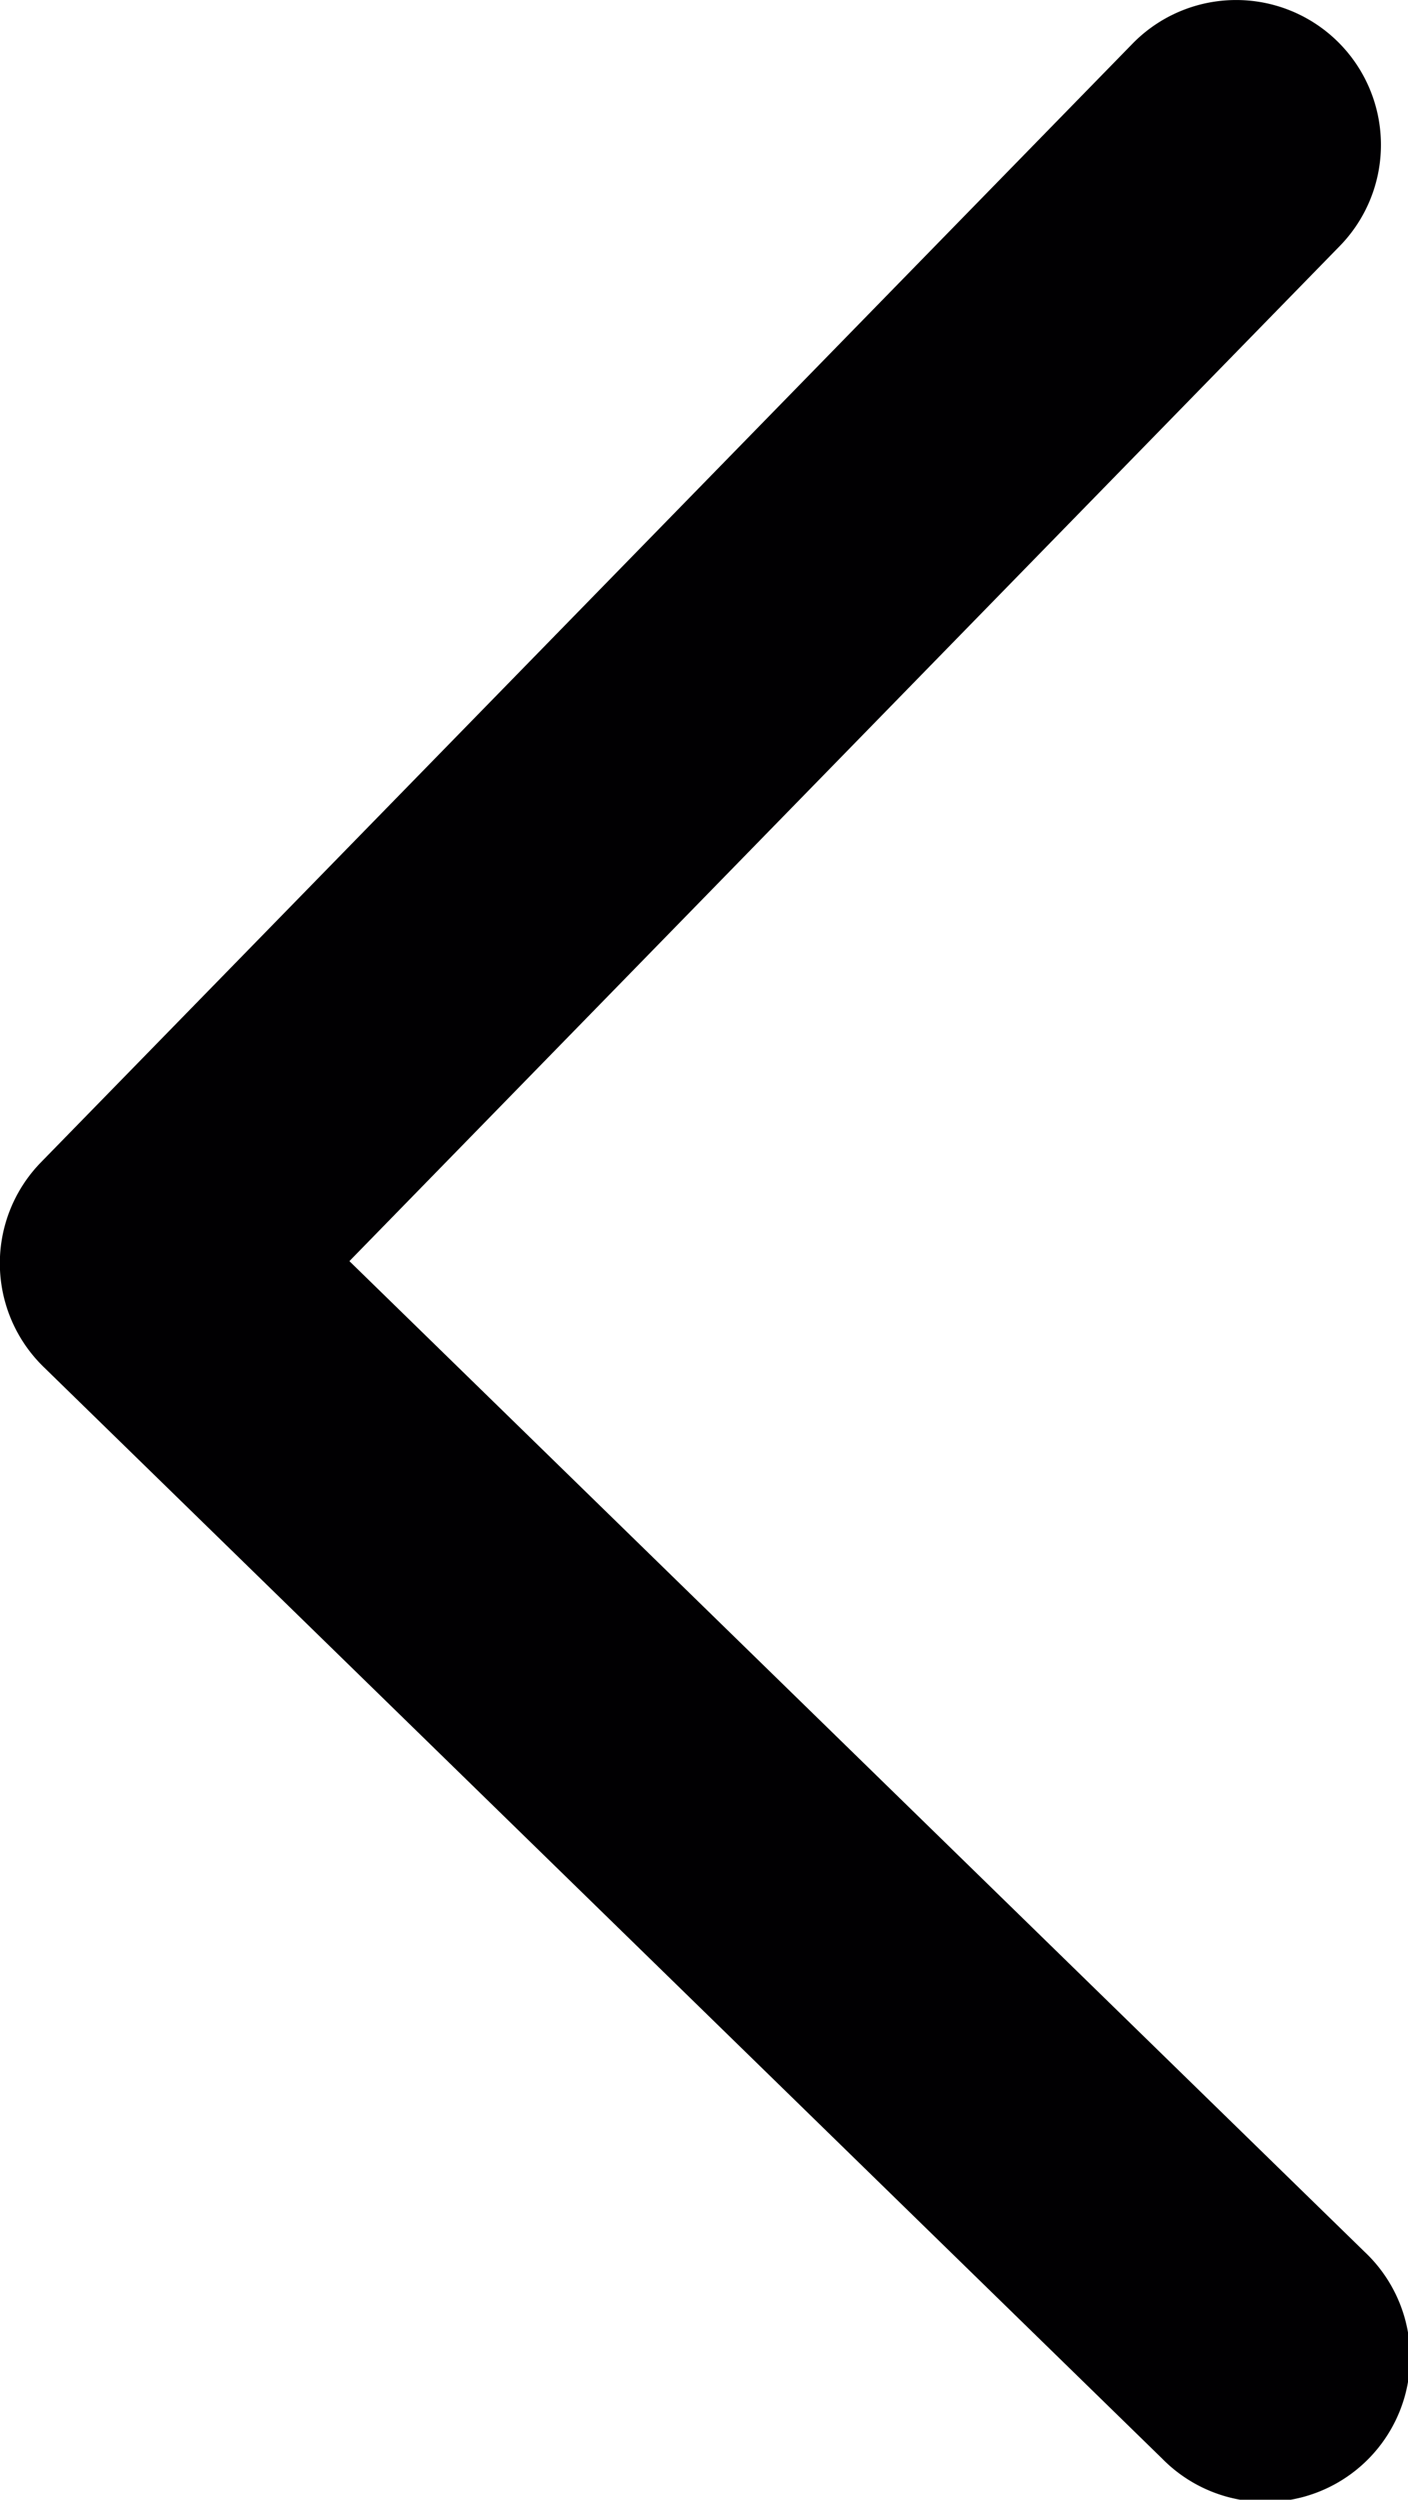 <svg id="Capa_1" data-name="Capa 1" xmlns="http://www.w3.org/2000/svg" viewBox="0 0 104.41 185.33"><defs><style>.cls-1{fill:#010002;}</style></defs><title>chevron-left</title><path class="cls-1" d="M127.15,181.78L44.21,100.85A10.72,10.72,0,0,1,44,85.68L124.95,2.74a10.73,10.73,0,0,1,15.37,15L66.88,93l75.26,73.43A10.73,10.73,0,1,1,127.15,181.78Z" transform="translate(-40.97 0.5)"/></svg>